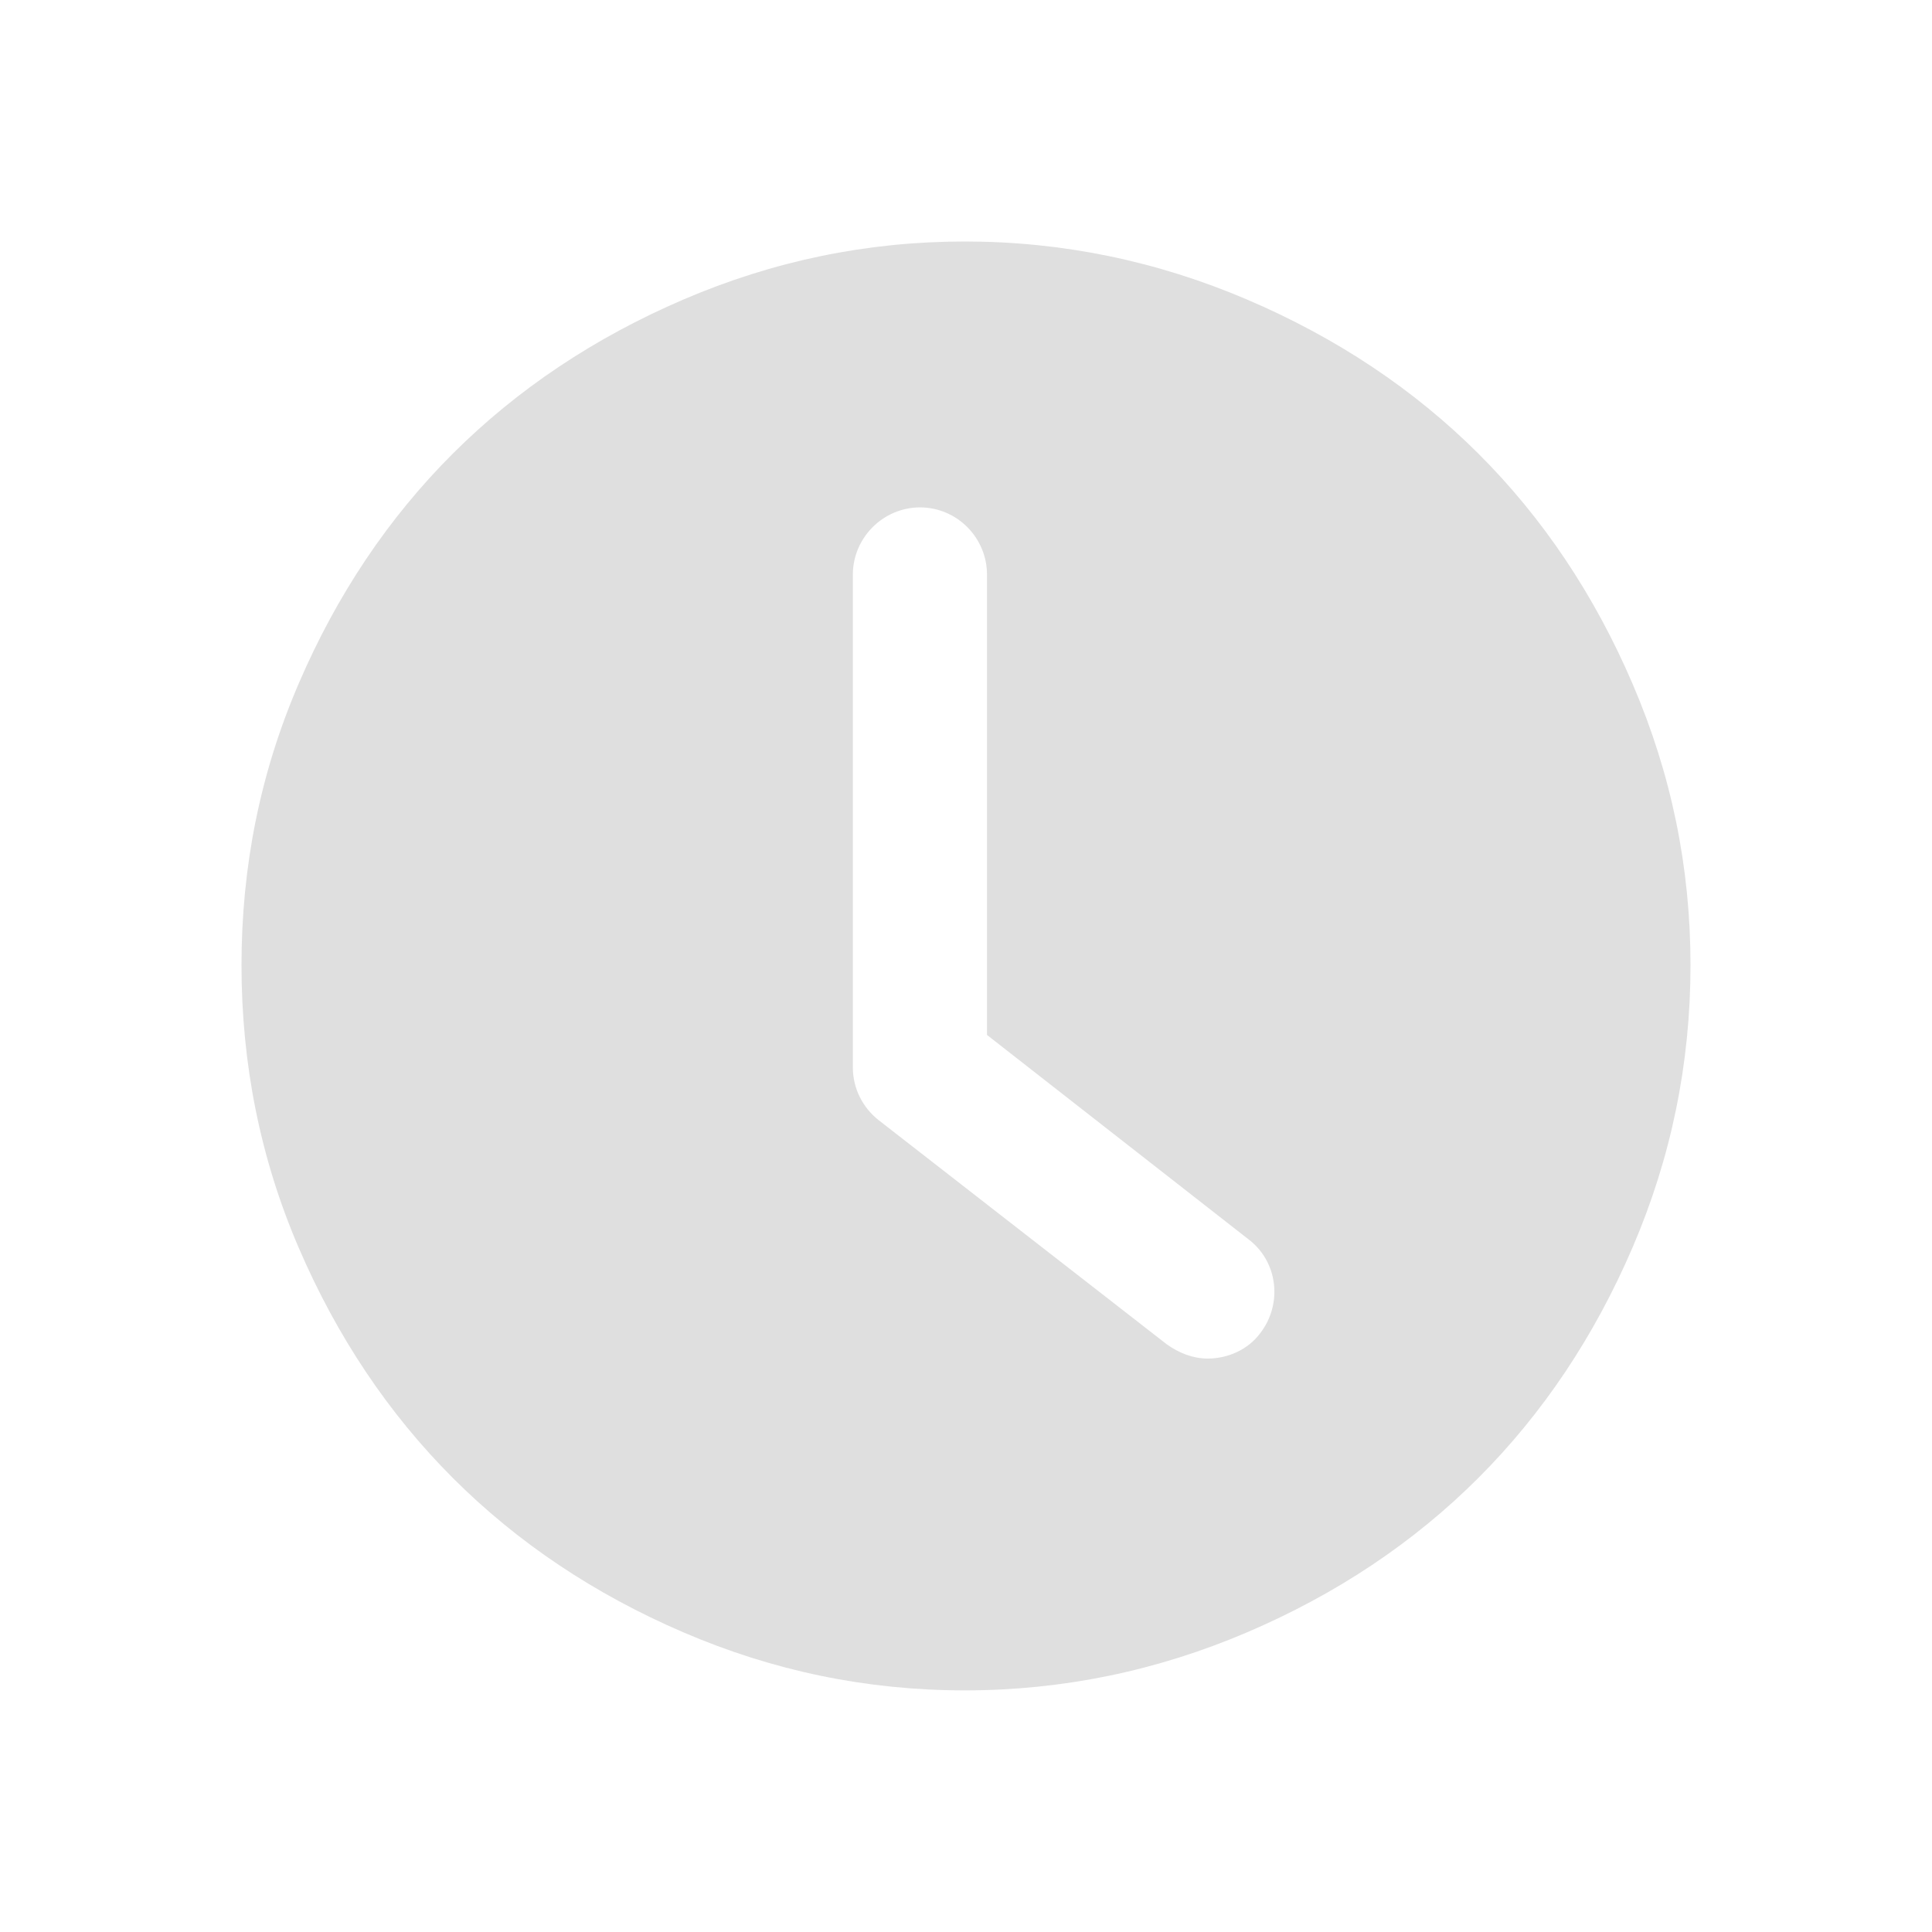 <svg viewBox="0 0 16 16" xmlns="http://www.w3.org/2000/svg"><path d="m7.99 2c-.813 0-1.587.162-2.329.48-1.475.633-2.555 1.707-3.189 3.185-.318.74-.472 1.514-.472 2.328 0 .814.154 1.596.472 2.336.634 1.478 1.714 2.557 3.189 3.19.743.319 1.516.48 2.329.48.813 0 1.593-.163 2.336-.48 1.487-.635 2.562-1.715 3.195-3.19.319-.743.479-1.522.479-2.336 0-.814-.16-1.585-.479-2.328-.633-1.476-1.708-2.55-3.195-3.185-.743-.317-1.523-.48-2.336-.48zm-.371 2.202c.306 0 .555.251.555.557v3.812l2.161 1.689c.25.186.288.538.103.779-.102.139-.27.212-.437.212-.121 0-.239-.046-.341-.12l-2.383-1.854c-.13-.102-.214-.26-.214-.437v-4.081c0-.306.251-.557.557-.557z" fill="#dfdfdf"/></svg>
